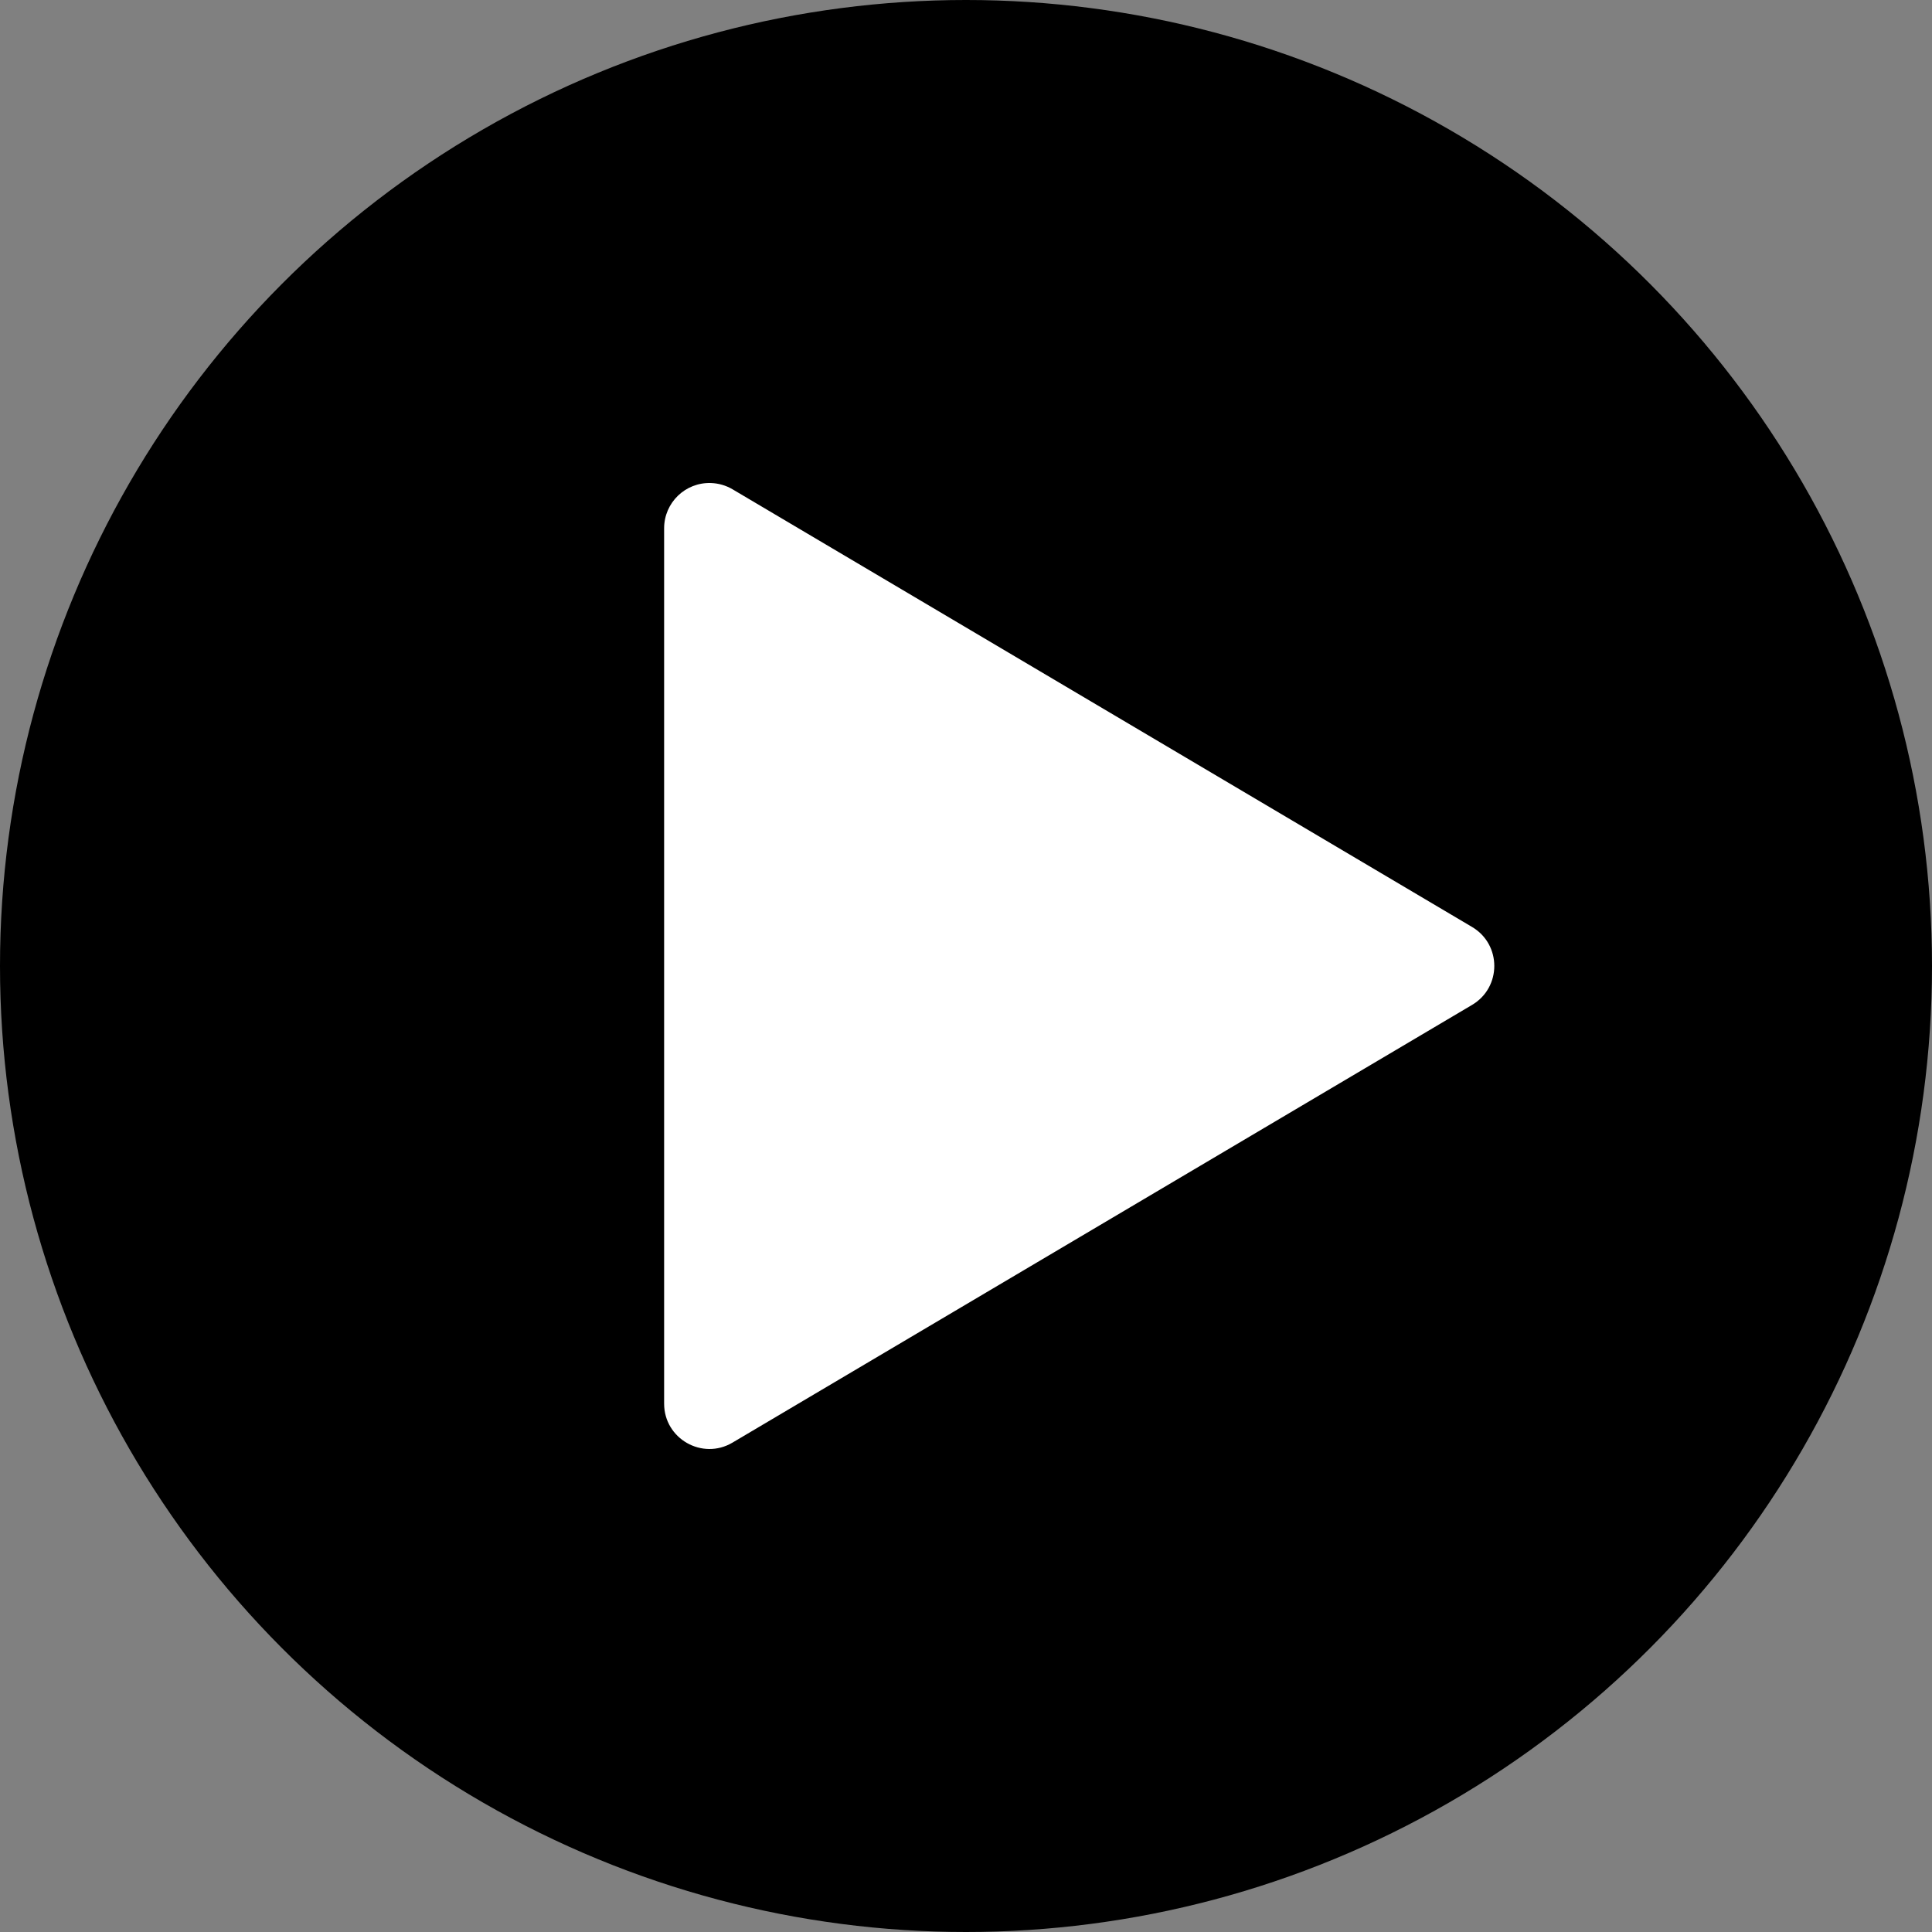 <svg xmlns="http://www.w3.org/2000/svg" xmlns:svg="http://www.w3.org/2000/svg" id="SVGRoot" width="64" height="64" version="1.1" viewBox="0 0 64 64"><rect x="0" y="0" width="64" height="64" fill="#808080" stroke="none"/><g id="layer1" transform="translate(8,8)"><circle id="circle2270" cx="24" cy="24" r="32" style="opacity:1;fill:#000;fill-opacity:1;stroke:none;stroke-width:3.843;stroke-linecap:round;stroke-linejoin:round;stroke-miterlimit:4;stroke-dasharray:none;stroke-dashoffset:0;stroke-opacity:1;paint-order:markers fill stroke"/><path style="color:#000;font-style:normal;font-variant:normal;font-weight:400;font-stretch:normal;font-size:medium;line-height:normal;font-family:sans-serif;font-variant-ligatures:normal;font-variant-position:normal;font-variant-caps:normal;font-variant-numeric:normal;font-variant-alternates:normal;font-feature-settings:normal;text-indent:0;text-align:start;text-decoration:none;text-decoration-line:none;text-decoration-style:solid;text-decoration-color:#000;letter-spacing:normal;word-spacing:normal;text-transform:none;writing-mode:lr-tb;direction:ltr;text-orientation:mixed;dominant-baseline:auto;baseline-shift:baseline;text-anchor:start;white-space:normal;shape-padding:0;clip-rule:nonzero;display:inline;overflow:visible;visibility:visible;opacity:1;isolation:auto;mix-blend-mode:normal;color-interpolation:sRGB;color-interpolation-filters:linearRGB;solid-color:#000;solid-opacity:1;vector-effect:none;fill:#fff;fill-opacity:1;fill-rule:evenodd;stroke:none;stroke-width:3;stroke-linecap:butt;stroke-linejoin:round;stroke-miterlimit:4;stroke-dasharray:none;stroke-dashoffset:0;stroke-opacity:1;color-rendering:auto;image-rendering:auto;shape-rendering:auto;text-rendering:auto;enable-background:accumulate" id="path2272" d="M 15.551,8.001 C 14.703,7.972 14.001,8.651 14,9.499 V 38.498 c 2.26e-4,1.162 1.264,1.882 2.264,1.291 l 24.5,-14.5 c 0.982,-0.581 0.982,-2.001 0,-2.582 l -24.5,-14.5 C 16.047,8.08 15.802,8.009 15.551,8.001 Z"/></g></svg>
